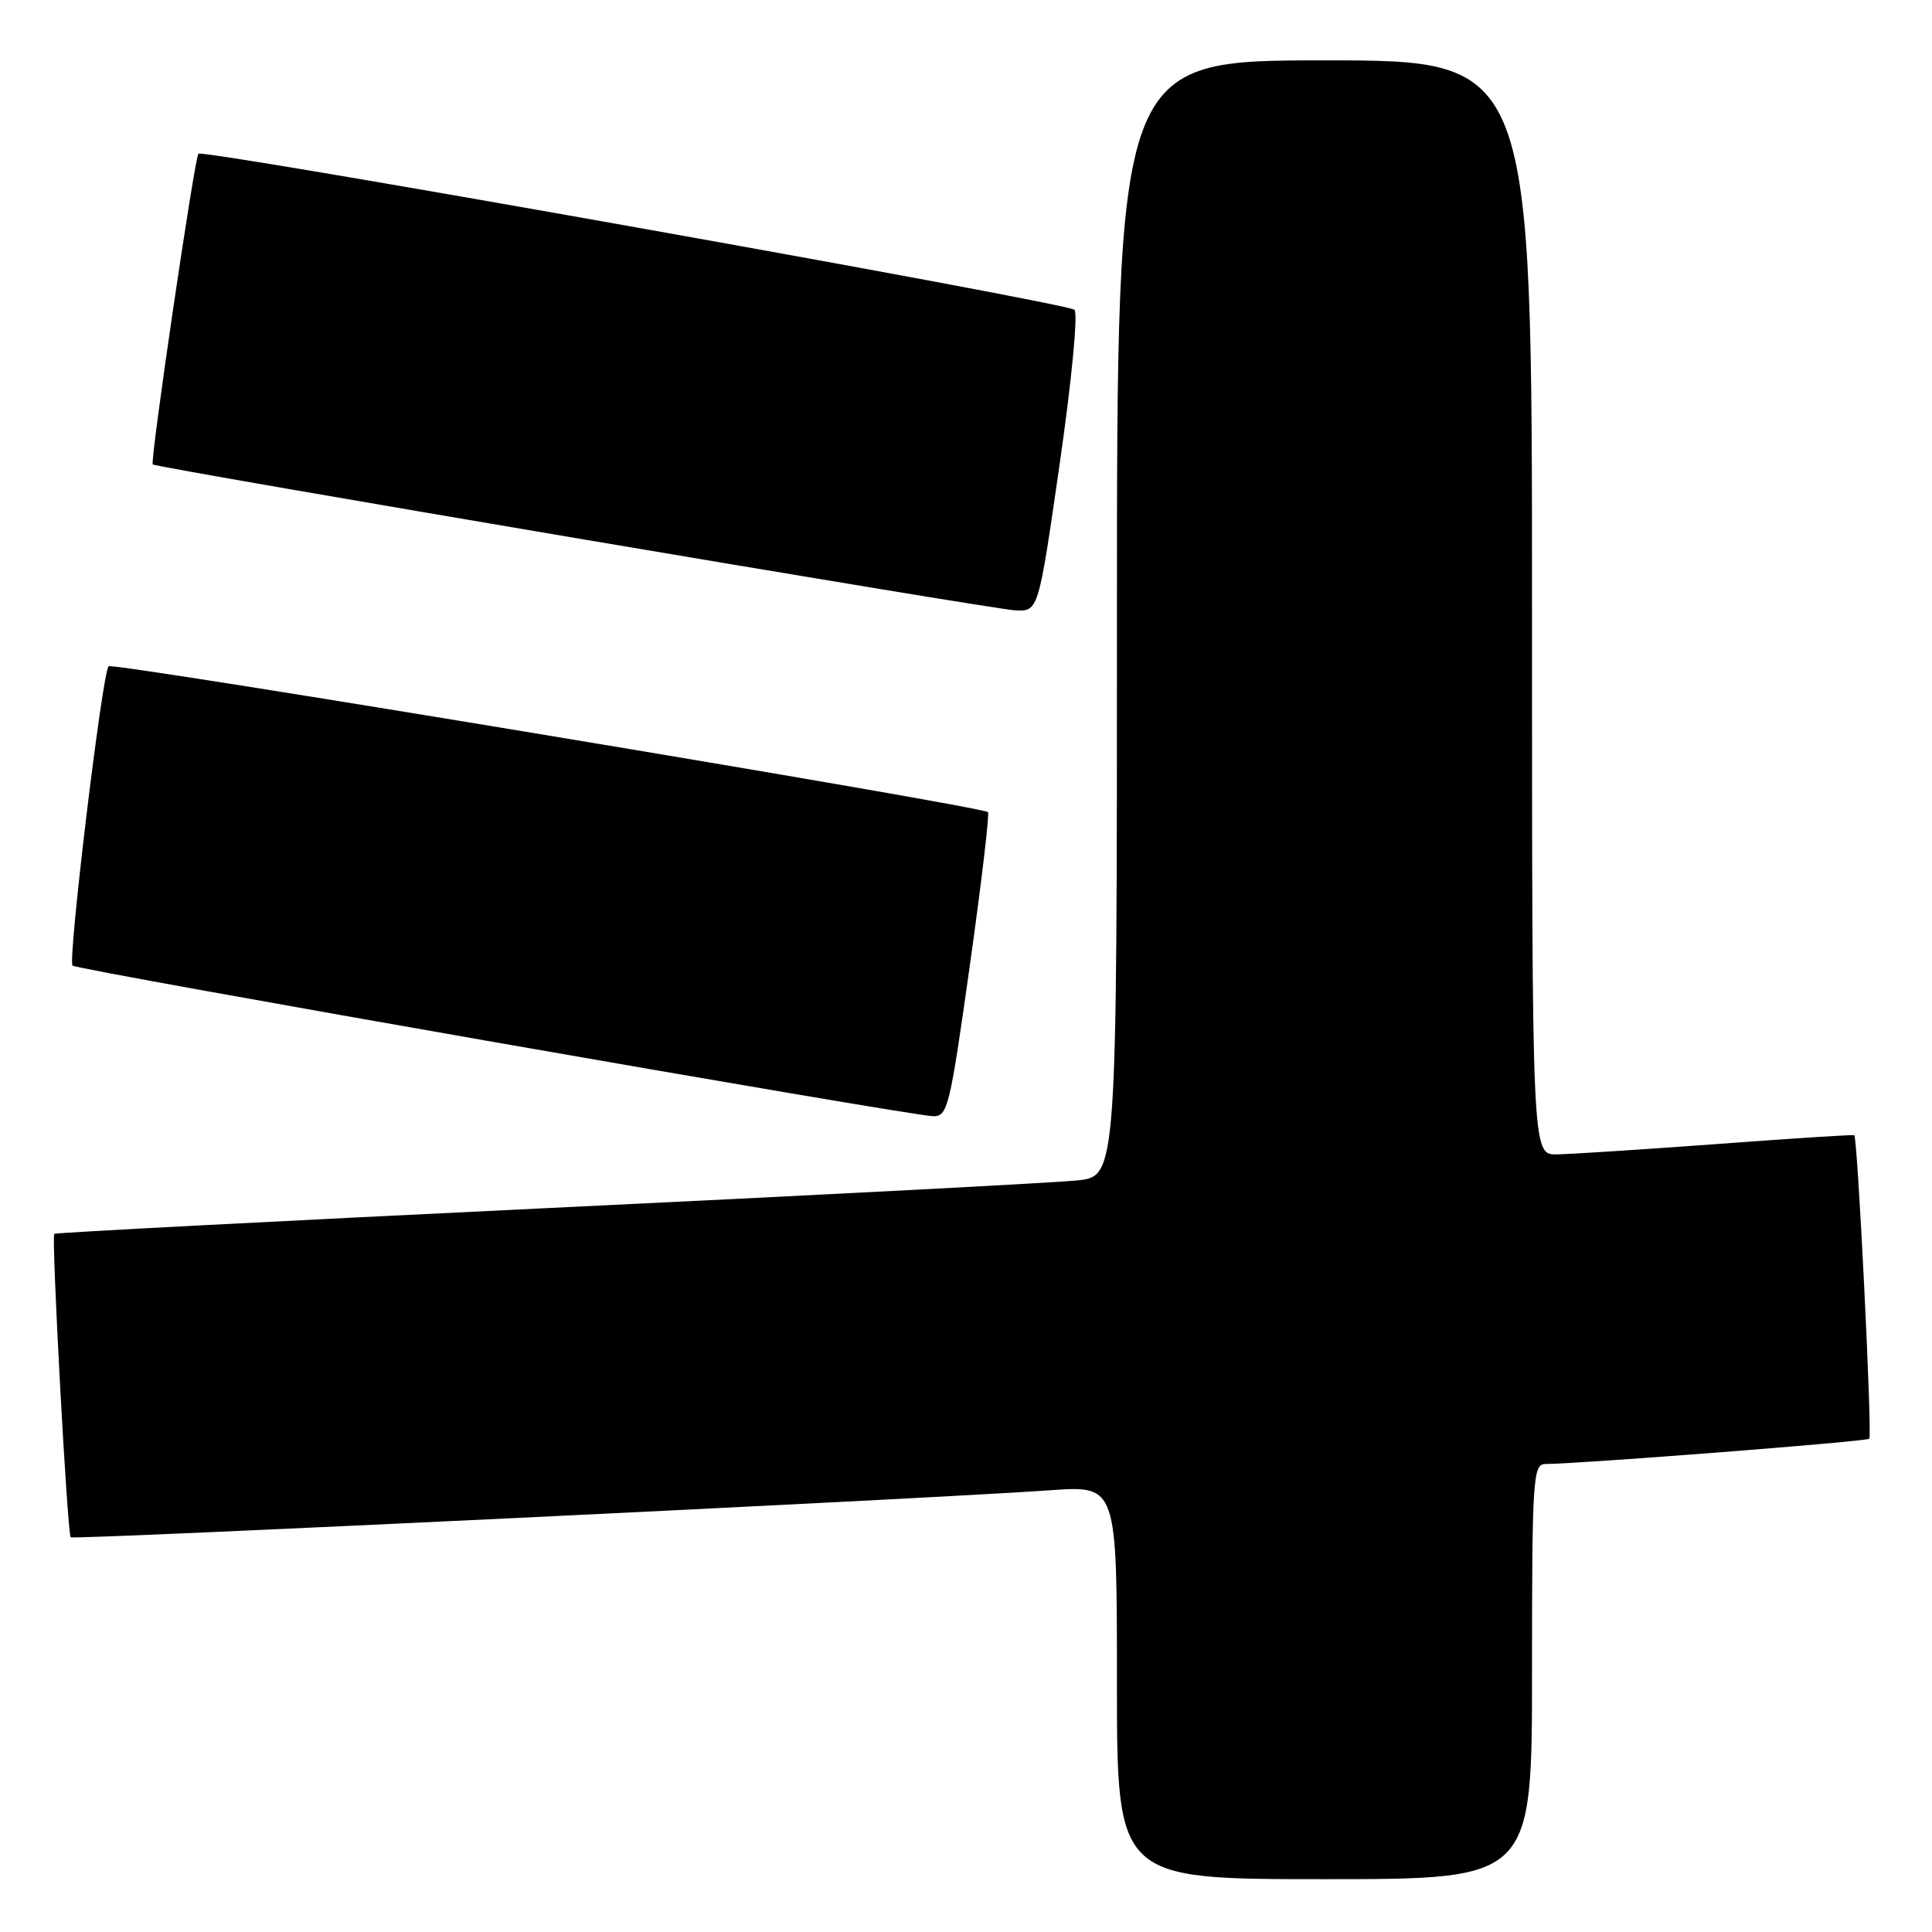 <?xml version="1.0" encoding="UTF-8" standalone="no"?>
<!DOCTYPE svg PUBLIC "-//W3C//DTD SVG 1.1//EN" "http://www.w3.org/Graphics/SVG/1.1/DTD/svg11.dtd" >
<svg xmlns="http://www.w3.org/2000/svg" xmlns:xlink="http://www.w3.org/1999/xlink" version="1.1" viewBox="0 0 256 256">
 <g >
 <path fill="currentColor"
d=" M 203.00 221.50 C 203.00 195.98 203.13 194.00 204.75 193.99 C 209.70 193.94 247.32 191.01 247.69 190.64 C 248.10 190.23 246.15 150.76 245.70 150.42 C 245.59 150.33 237.40 150.85 227.50 151.59 C 217.60 152.32 208.04 152.94 206.25 152.96 C 203.00 153.00 203.00 153.00 203.00 80.50 C 203.00 8.00 203.00 8.00 175.50 8.00 C 148.00 8.00 148.00 8.00 148.00 81.93 C 148.00 155.86 148.00 155.86 142.75 156.41 C 139.86 156.72 108.25 158.37 72.50 160.08 C 36.75 161.80 7.36 163.33 7.19 163.49 C 6.79 163.87 8.92 203.25 9.37 203.70 C 9.72 204.05 122.68 198.63 139.25 197.46 C 148.00 196.85 148.00 196.85 148.00 222.92 C 148.00 249.00 148.00 249.00 175.50 249.00 C 203.00 249.00 203.00 249.00 203.00 221.50 Z  M 128.50 127.99 C 130.05 116.98 131.13 107.82 130.91 107.61 C 130.02 106.81 14.94 87.72 14.39 88.28 C 13.55 89.12 8.96 127.29 9.61 127.95 C 10.17 128.52 119.90 147.72 123.59 147.90 C 125.57 147.99 125.85 146.82 128.50 127.99 Z  M 140.42 61.42 C 142.01 50.39 142.86 41.50 142.37 41.05 C 141.33 40.10 26.94 19.72 26.29 20.37 C 25.78 20.89 19.85 61.21 20.24 61.54 C 20.80 62.00 131.69 80.77 134.55 80.88 C 137.60 81.00 137.60 81.00 140.42 61.42 Z "/>
</g>
</svg>